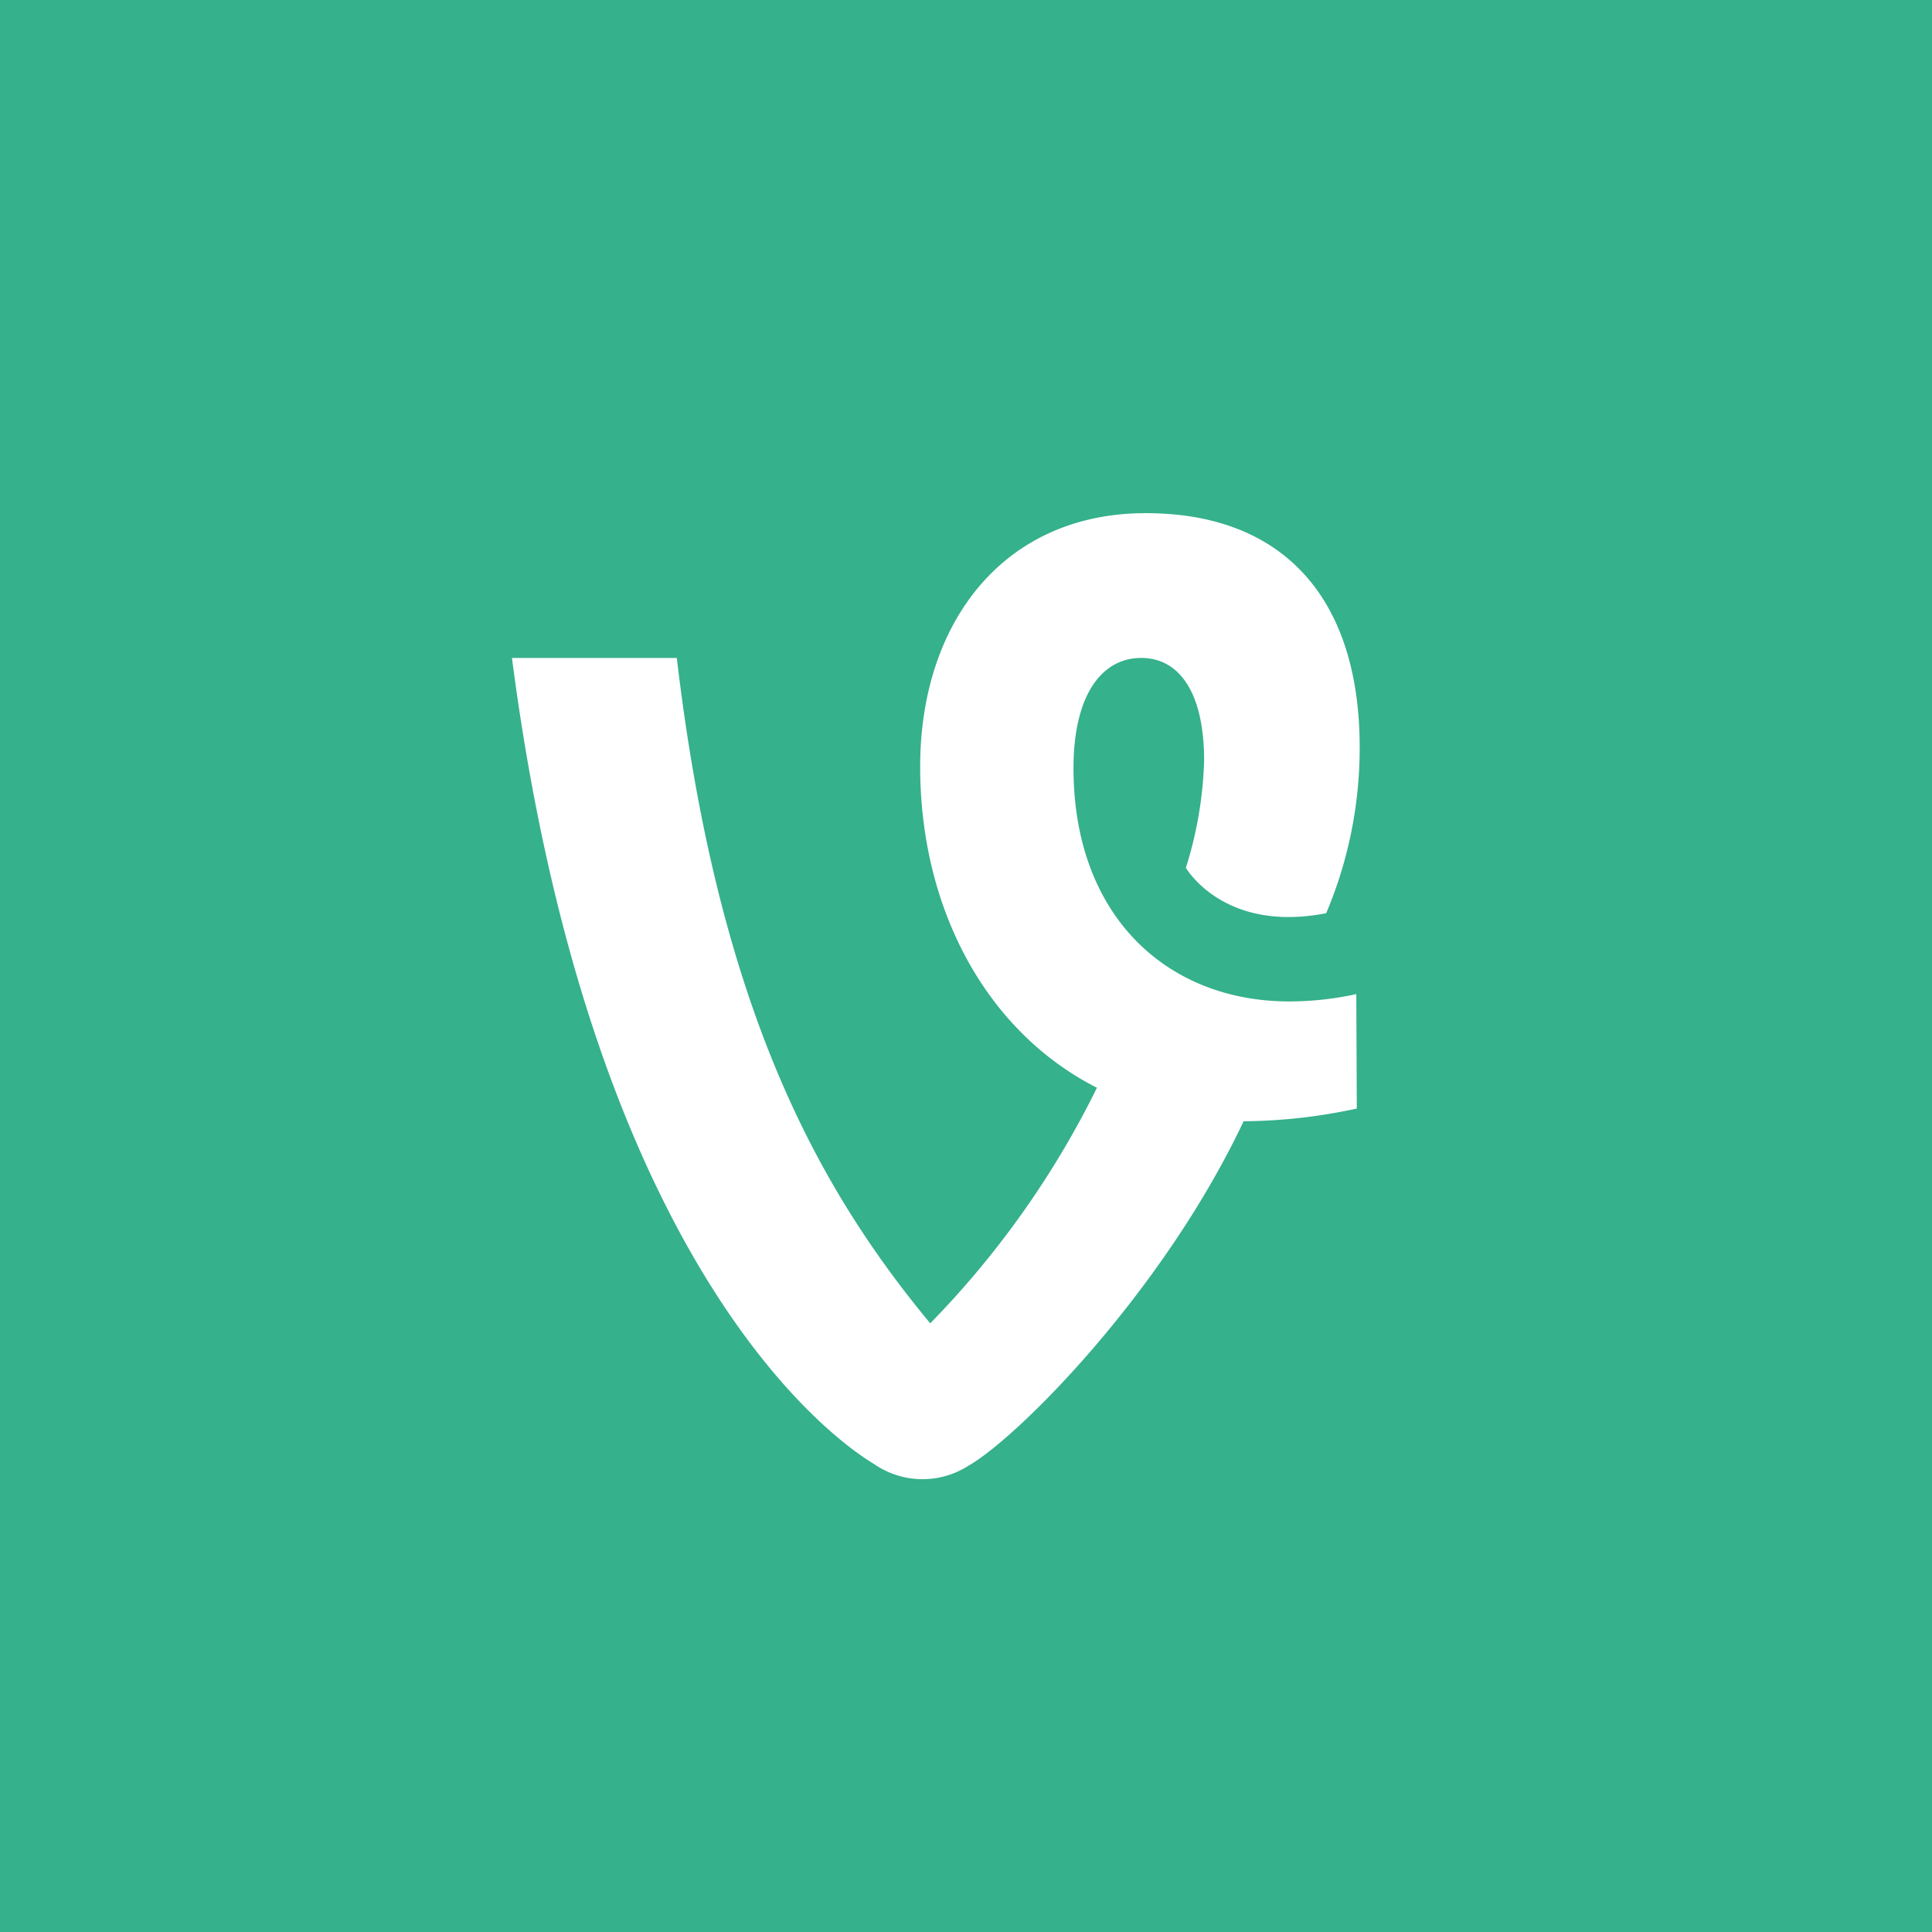 <svg id="53d1faf7-1be3-4114-87c2-7083f8883706" data-name="Vine" xmlns="http://www.w3.org/2000/svg" viewBox="0 0 64 64"><title>vine</title><rect id="ff682584-a1ae-4981-b1be-465063a57728" data-name="BG" width="64" height="64" style="fill:#35b18b"/><path id="5014f499-efbc-4901-a410-c10678ce1a1d" data-name="Icon" d="M44.929,32.931a10.413,10.413,0,0,1-2.218.243c-4.044,0-7.15-2.823-7.15-7.73,0-2.404.925-3.649,2.244-3.649,1.245,0,2.083,1.122,2.083,3.402a13.003,13.003,0,0,1-.604,3.55s1.245,2.17,4.648,1.504a14.041,14.041,0,0,0,1.109-5.498c0-4.906-2.503-7.754-7.088-7.754-4.709,0-7.471,3.624-7.471,8.395,0,4.734,2.207,8.79,5.856,10.639a30.274,30.274,0,0,1-5.523,7.804c-3.698-4.463-7.027-10.417-8.395-22.042H16.959c2.515,19.355,10.023,25.519,11.995,26.702a2.818,2.818,0,0,0,3.119.062c1.615-.912,6.447-5.745,9.123-11.416a18.198,18.198,0,0,0,3.75-.421Z" style="fill:#fff"/></svg>